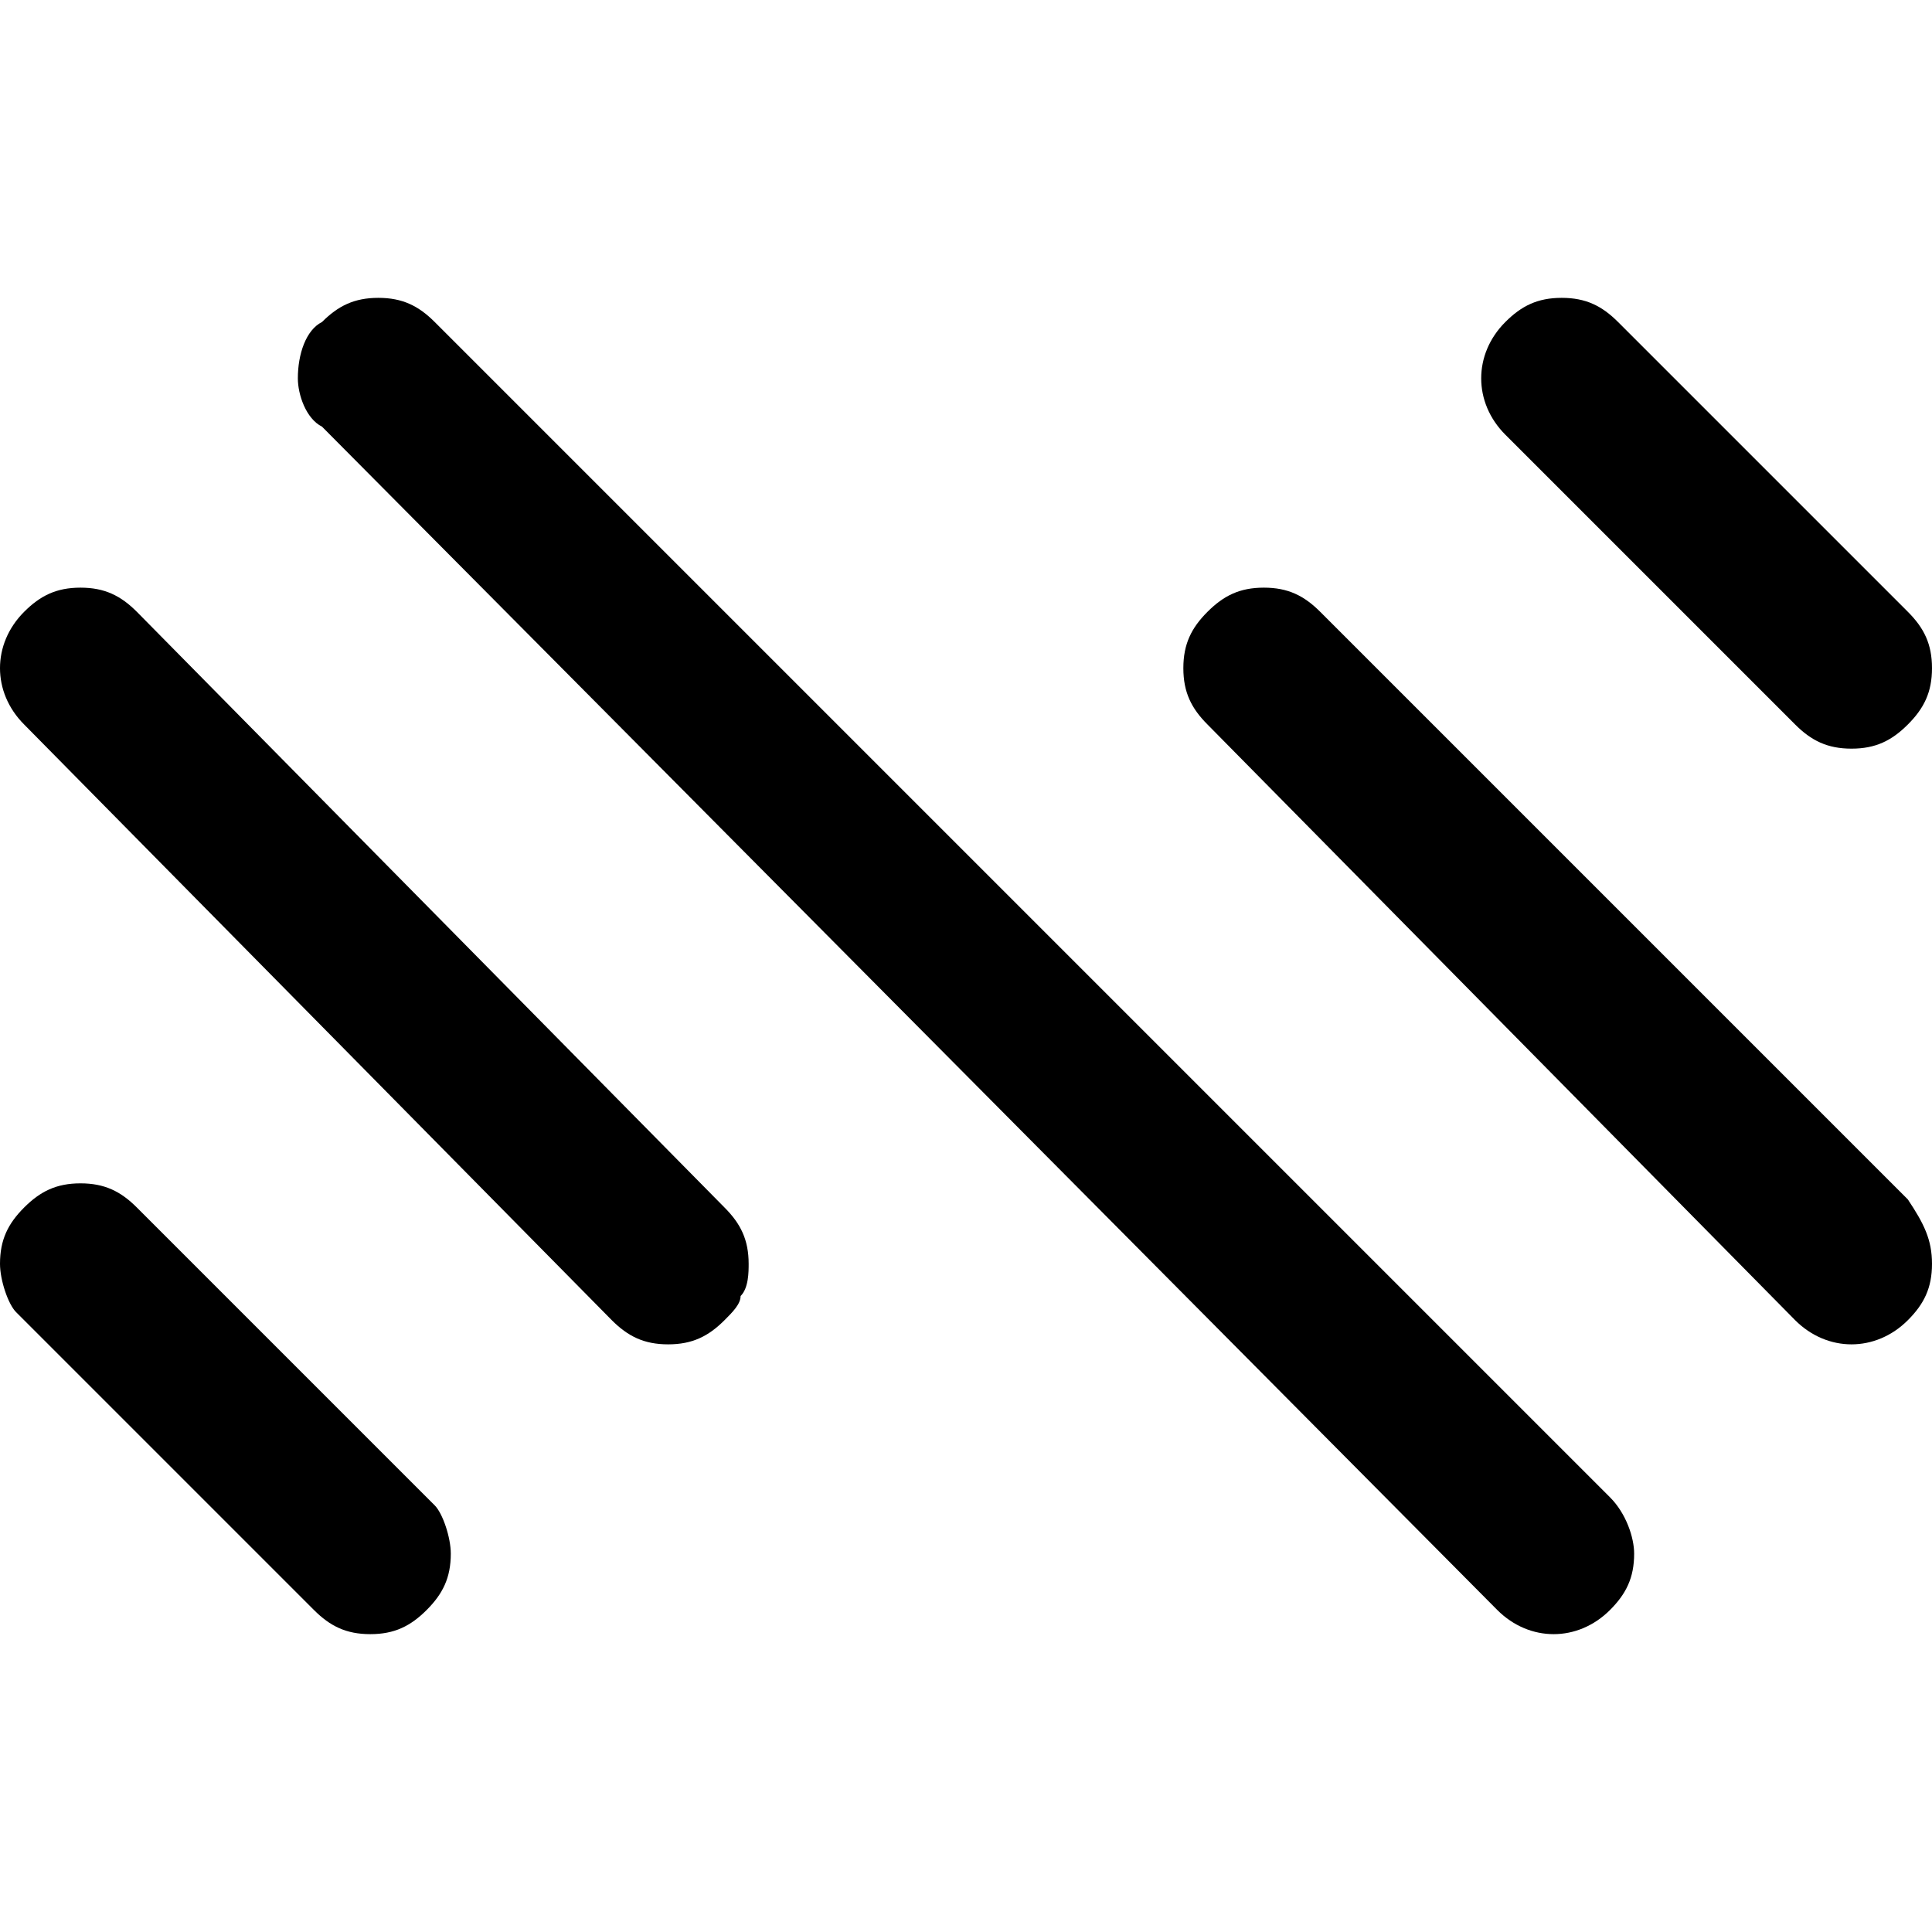 <svg xmlns="http://www.w3.org/2000/svg" fill="none" viewBox="0 0 24 24">
<path fill="currentColor" d="M24,8.3c0,0.3-0.1,0.5-0.3,0.7l0,0c-0.2,0.2-0.4,0.3-0.7,0.3c-0.3,0-0.5-0.1-0.7-0.3l-3.6-3.6
	c-0.4-0.4-0.4-1,0-1.4c0.2-0.2,0.4-0.3,0.7-0.3c0.3,0,0.5,0.1,0.7,0.3l3.6,3.6C23.9,7.8,24,8,24,8.3z"/>
<path fill="currentColor" d="M24,15.7c0,0.3-0.1,0.5-0.3,0.7c-0.4,0.4-1,0.4-1.4,0L15,9c-0.2-0.2-0.3-0.4-0.3-0.7c0-0.3,0.1-0.5,0.3-0.7
	c0.2-0.2,0.4-0.3,0.7-0.3c0.3,0,0.5,0.1,0.7,0.3l7.3,7.3C23.9,15.2,24,15.4,24,15.7z"/>
<path fill="currentColor" d="M20.3,19.3c0,0.3-0.1,0.5-0.3,0.7c-0.4,0.4-1,0.4-1.4,0L4,5.3C3.8,5.2,3.7,4.9,3.7,4.7C3.7,4.4,3.8,4.1,4,4
	c0.2-0.2,0.4-0.3,0.7-0.3c0.3,0,0.5,0.1,0.7,0.3L20,18.6C20.2,18.8,20.3,19.1,20.3,19.3z"/>
<path fill="currentColor" d="M5.6,19.3c0,0.3-0.1,0.5-0.3,0.7c-0.2,0.2-0.4,0.3-0.7,0.3c0,0,0,0,0,0c-0.3,0-0.5-0.1-0.7-0.3l-3.7-3.7
	C0.1,16.2,0,15.9,0,15.7c0-0.3,0.1-0.5,0.3-0.7c0.2-0.2,0.4-0.3,0.7-0.3c0.3,0,0.5,0.1,0.7,0.3l3.7,3.7C5.5,18.8,5.6,19.1,5.6,19.3z
	"/>
<path fill="currentColor" d="M9.3,15.7c0,0.1,0,0.3-0.1,0.4c0,0.1-0.1,0.2-0.2,0.3c-0.2,0.2-0.4,0.3-0.7,0.3c-0.3,0-0.5-0.1-0.7-0.3L0.3,9
	c-0.4-0.4-0.4-1,0-1.4C0.5,7.4,0.7,7.3,1,7.3c0.3,0,0.5,0.1,0.7,0.3L9,15C9.2,15.2,9.3,15.4,9.3,15.7z"/>
  <defs>
    <linearGradient id="gradient" x1="16" x2="16" y1="32" y2="24" gradientUnits="userSpaceOnUse">
      <stop stop-color="#000"/>
      <stop offset="1" stop-color="#000" stop-opacity="0"/>
    </linearGradient>
  </defs>
	<style>
    @media (prefers-color-scheme:dark){:root{filter:invert(100%)}}
  </style>
</svg>
